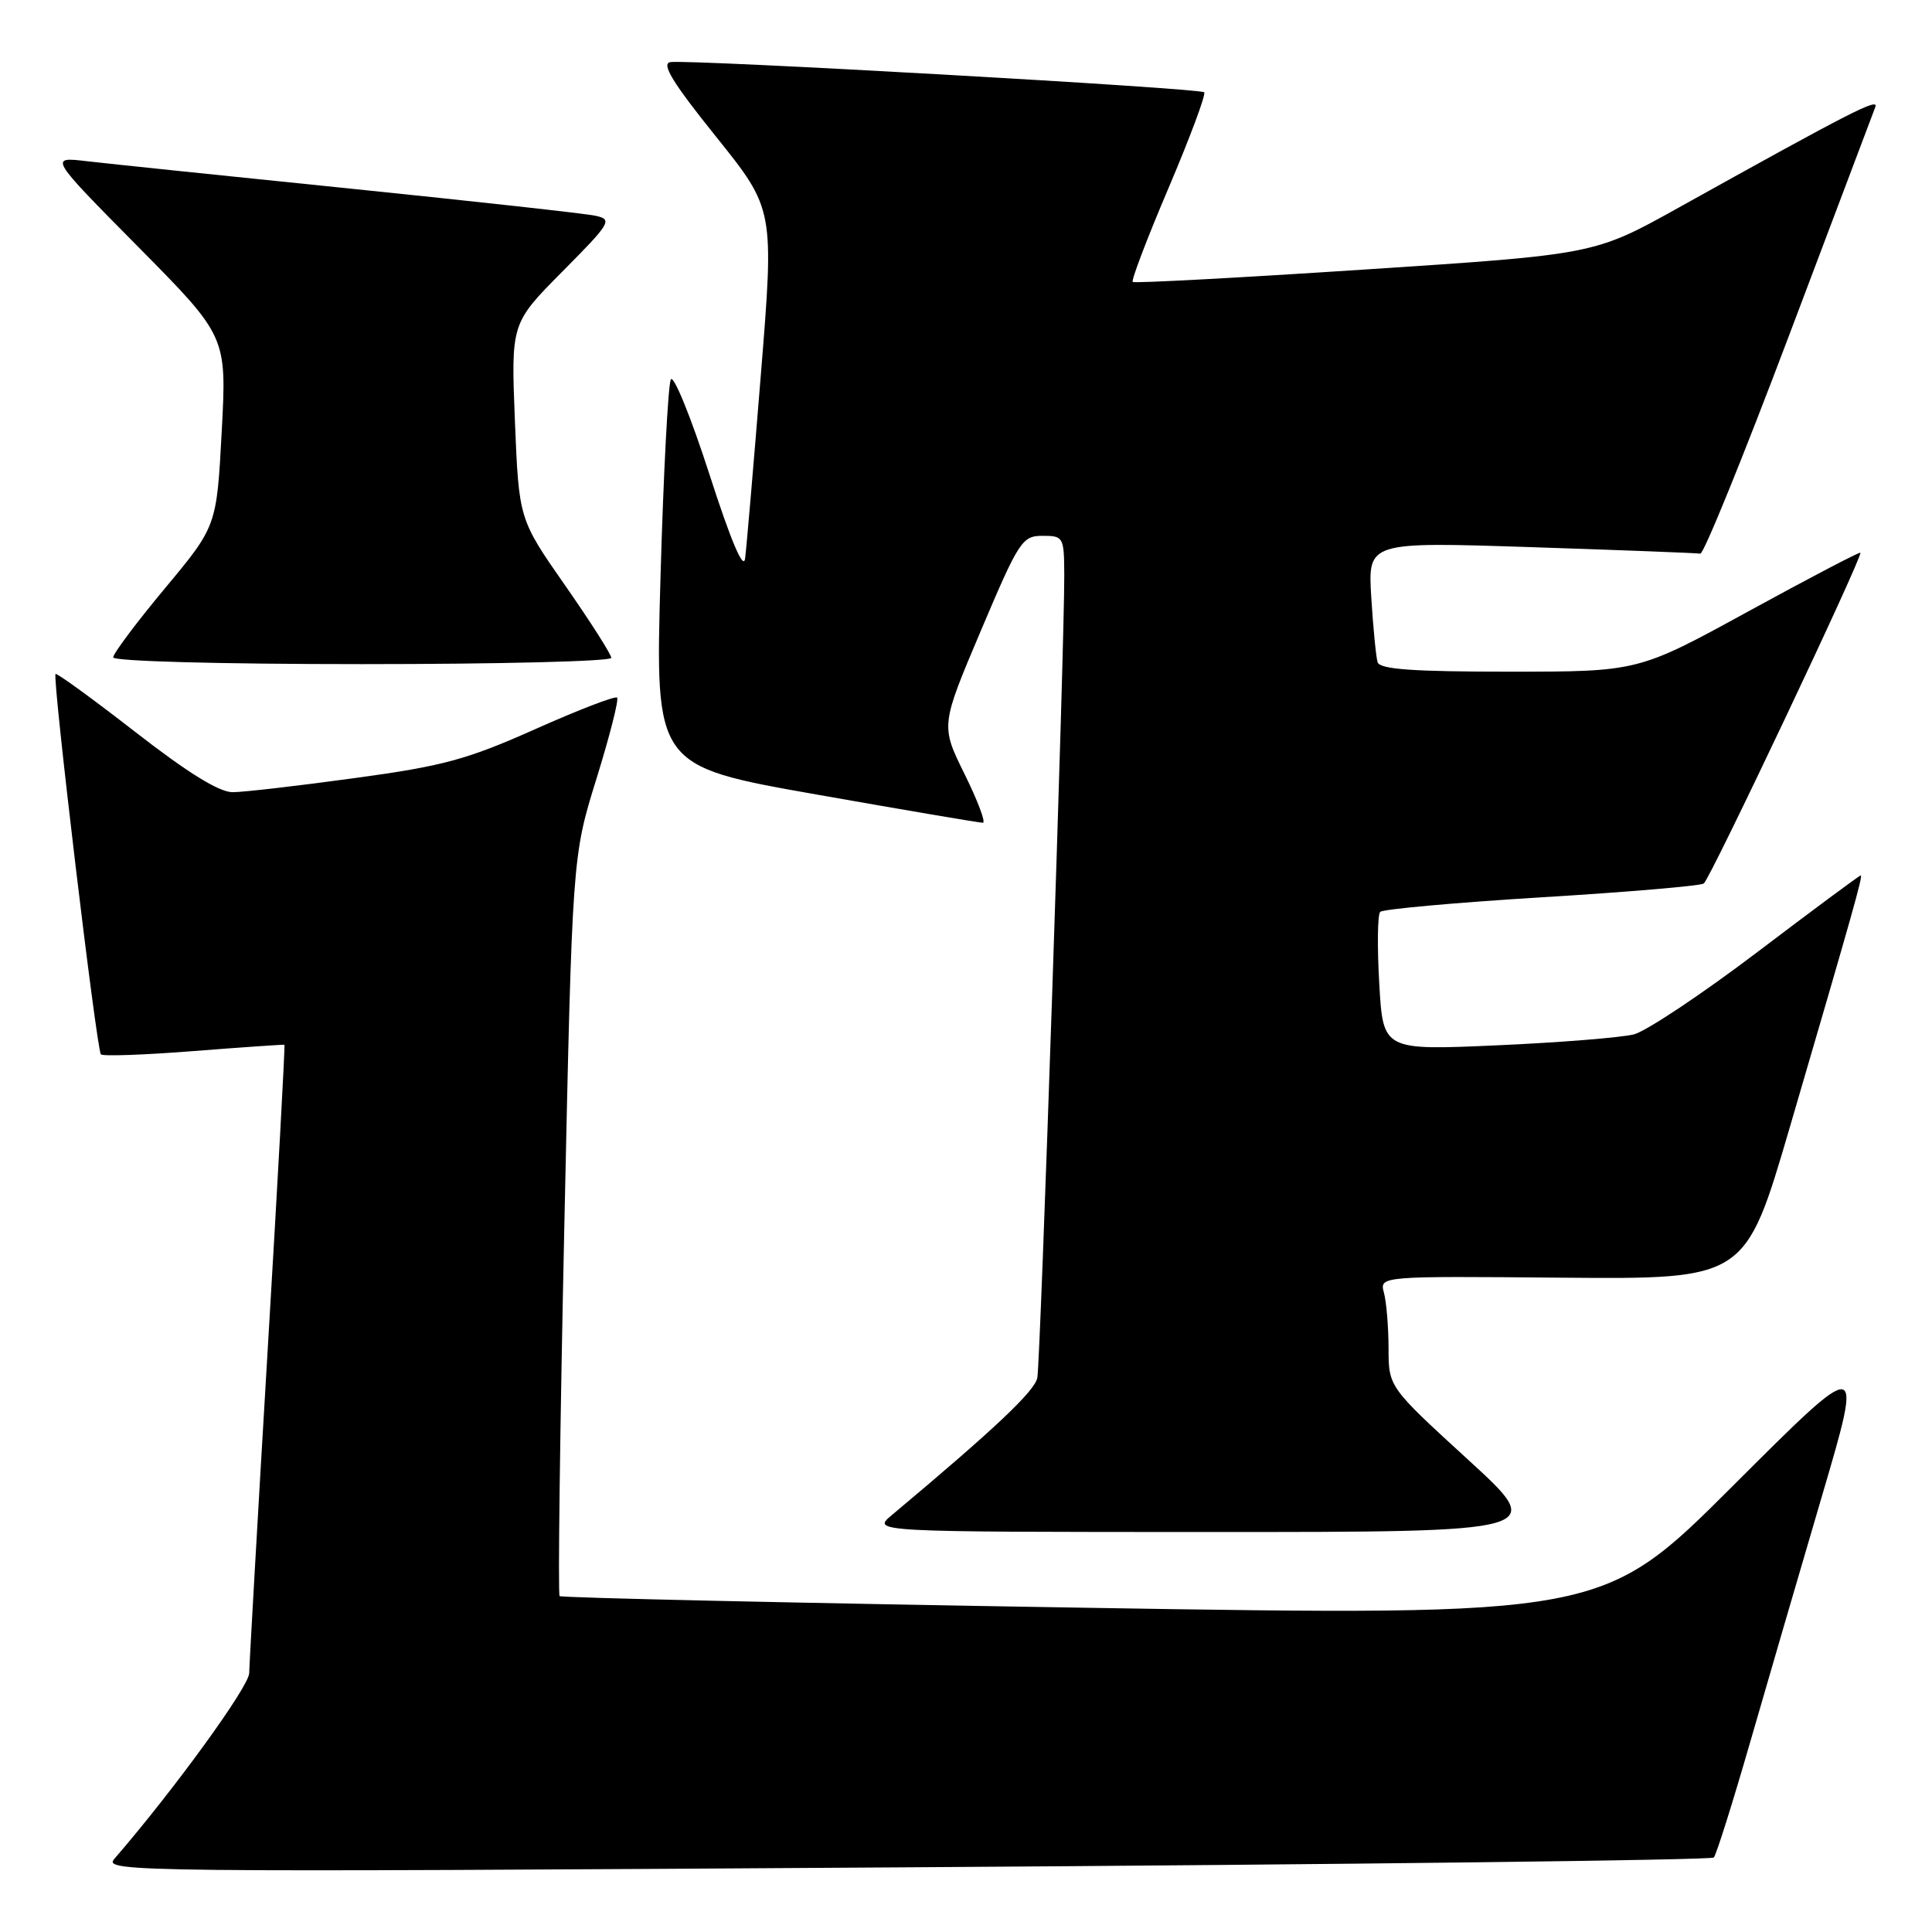 <?xml version="1.0" encoding="UTF-8" standalone="no"?>
<!DOCTYPE svg PUBLIC "-//W3C//DTD SVG 1.1//EN" "http://www.w3.org/Graphics/SVG/1.1/DTD/svg11.dtd" >
<svg xmlns="http://www.w3.org/2000/svg" xmlns:xlink="http://www.w3.org/1999/xlink" version="1.1" viewBox="0 0 256 256">
 <g >
 <path fill="currentColor"
d=" M 227.09 246.13 C 227.41 245.78 229.56 238.97 231.86 231.00 C 234.16 223.03 238.49 208.20 241.47 198.06 C 246.89 179.63 246.89 179.63 229.61 196.89 C 212.33 214.15 212.33 214.15 143.45 213.03 C 105.57 212.41 74.39 211.72 74.15 211.49 C 73.92 211.26 74.20 189.11 74.78 162.28 C 75.83 113.50 75.83 113.50 79.03 103.20 C 80.79 97.53 82.02 92.69 81.77 92.44 C 81.52 92.18 76.63 94.07 70.91 96.62 C 61.88 100.65 58.71 101.51 47.00 103.10 C 39.58 104.12 32.31 104.96 30.86 104.97 C 29.07 104.99 24.95 102.45 17.94 97.00 C 12.29 92.61 7.52 89.14 7.36 89.31 C 6.91 89.76 12.80 139.13 13.37 139.71 C 13.65 139.98 19.19 139.78 25.68 139.27 C 32.18 138.76 37.59 138.39 37.69 138.44 C 37.79 138.50 36.79 156.76 35.46 179.02 C 34.13 201.29 33.04 220.49 33.02 221.70 C 33.00 223.47 23.05 237.18 15.15 246.31 C 13.64 248.05 17.44 248.09 120.04 247.43 C 178.59 247.06 226.76 246.47 227.09 246.13 Z  M 194.50 193.39 C 184.00 183.78 184.00 183.78 183.99 178.64 C 183.98 175.81 183.71 172.51 183.38 171.30 C 182.79 169.09 182.79 169.09 207.02 169.30 C 231.26 169.50 231.26 169.50 237.12 149.50 C 245.64 120.38 246.88 116.00 246.55 116.00 C 246.39 116.00 240.23 120.56 232.88 126.14 C 225.52 131.72 218.15 136.63 216.50 137.06 C 214.85 137.48 206.70 138.14 198.38 138.51 C 183.26 139.18 183.26 139.18 182.76 130.34 C 182.48 125.48 182.53 121.20 182.88 120.83 C 183.22 120.47 192.83 119.60 204.23 118.90 C 215.64 118.21 225.32 117.38 225.76 117.07 C 226.60 116.47 246.86 73.69 246.51 73.24 C 246.41 73.10 239.74 76.59 231.70 80.99 C 217.08 89.00 217.08 89.00 200.01 89.00 C 187.23 89.00 182.84 88.69 182.54 87.75 C 182.33 87.06 181.95 83.19 181.70 79.14 C 181.25 71.79 181.25 71.79 202.88 72.50 C 214.77 72.89 224.86 73.28 225.30 73.36 C 225.74 73.44 231.02 60.45 237.04 44.50 C 243.07 28.55 248.22 14.91 248.49 14.18 C 248.98 12.90 245.34 14.76 222.38 27.54 C 211.27 33.72 211.27 33.72 180.88 35.71 C 164.17 36.81 150.32 37.55 150.09 37.36 C 149.87 37.17 152.01 31.54 154.86 24.86 C 157.70 18.17 159.82 12.49 159.56 12.23 C 159.00 11.67 91.24 7.84 88.83 8.23 C 87.59 8.43 89.11 10.93 94.88 18.11 C 102.59 27.72 102.59 27.72 100.82 49.61 C 99.85 61.65 98.91 72.62 98.73 74.00 C 98.52 75.62 96.85 71.69 93.98 62.78 C 91.54 55.23 89.25 49.61 88.89 50.28 C 88.53 50.95 87.91 62.75 87.52 76.50 C 86.80 101.50 86.80 101.50 108.15 105.27 C 119.89 107.34 129.83 109.03 130.24 109.02 C 130.65 109.01 129.56 106.11 127.81 102.57 C 124.64 96.15 124.64 96.15 129.97 83.57 C 135.02 71.66 135.44 71.00 138.15 71.00 C 140.92 71.00 141.00 71.15 141.02 76.25 C 141.06 85.41 137.87 180.41 137.45 182.57 C 137.11 184.33 131.77 189.37 118.18 200.75 C 115.50 202.99 115.50 202.99 160.25 203.00 C 205.01 203.00 205.01 203.00 194.50 193.39 Z  M 81.00 87.17 C 81.00 86.72 78.25 82.40 74.88 77.57 C 68.76 68.80 68.76 68.80 68.23 55.82 C 67.71 42.85 67.71 42.85 74.52 35.98 C 80.94 29.51 81.19 29.09 78.91 28.59 C 77.59 28.30 63.00 26.69 46.50 25.00 C 30.00 23.32 14.25 21.68 11.50 21.36 C 6.50 20.77 6.50 20.77 18.28 32.68 C 30.05 44.58 30.05 44.58 29.38 57.15 C 28.71 69.73 28.71 69.73 21.85 77.96 C 18.08 82.49 15.00 86.60 15.00 87.10 C 15.00 87.62 29.07 88.00 48.00 88.00 C 66.15 88.00 81.00 87.63 81.00 87.17 Z "/>
</g>
</svg>